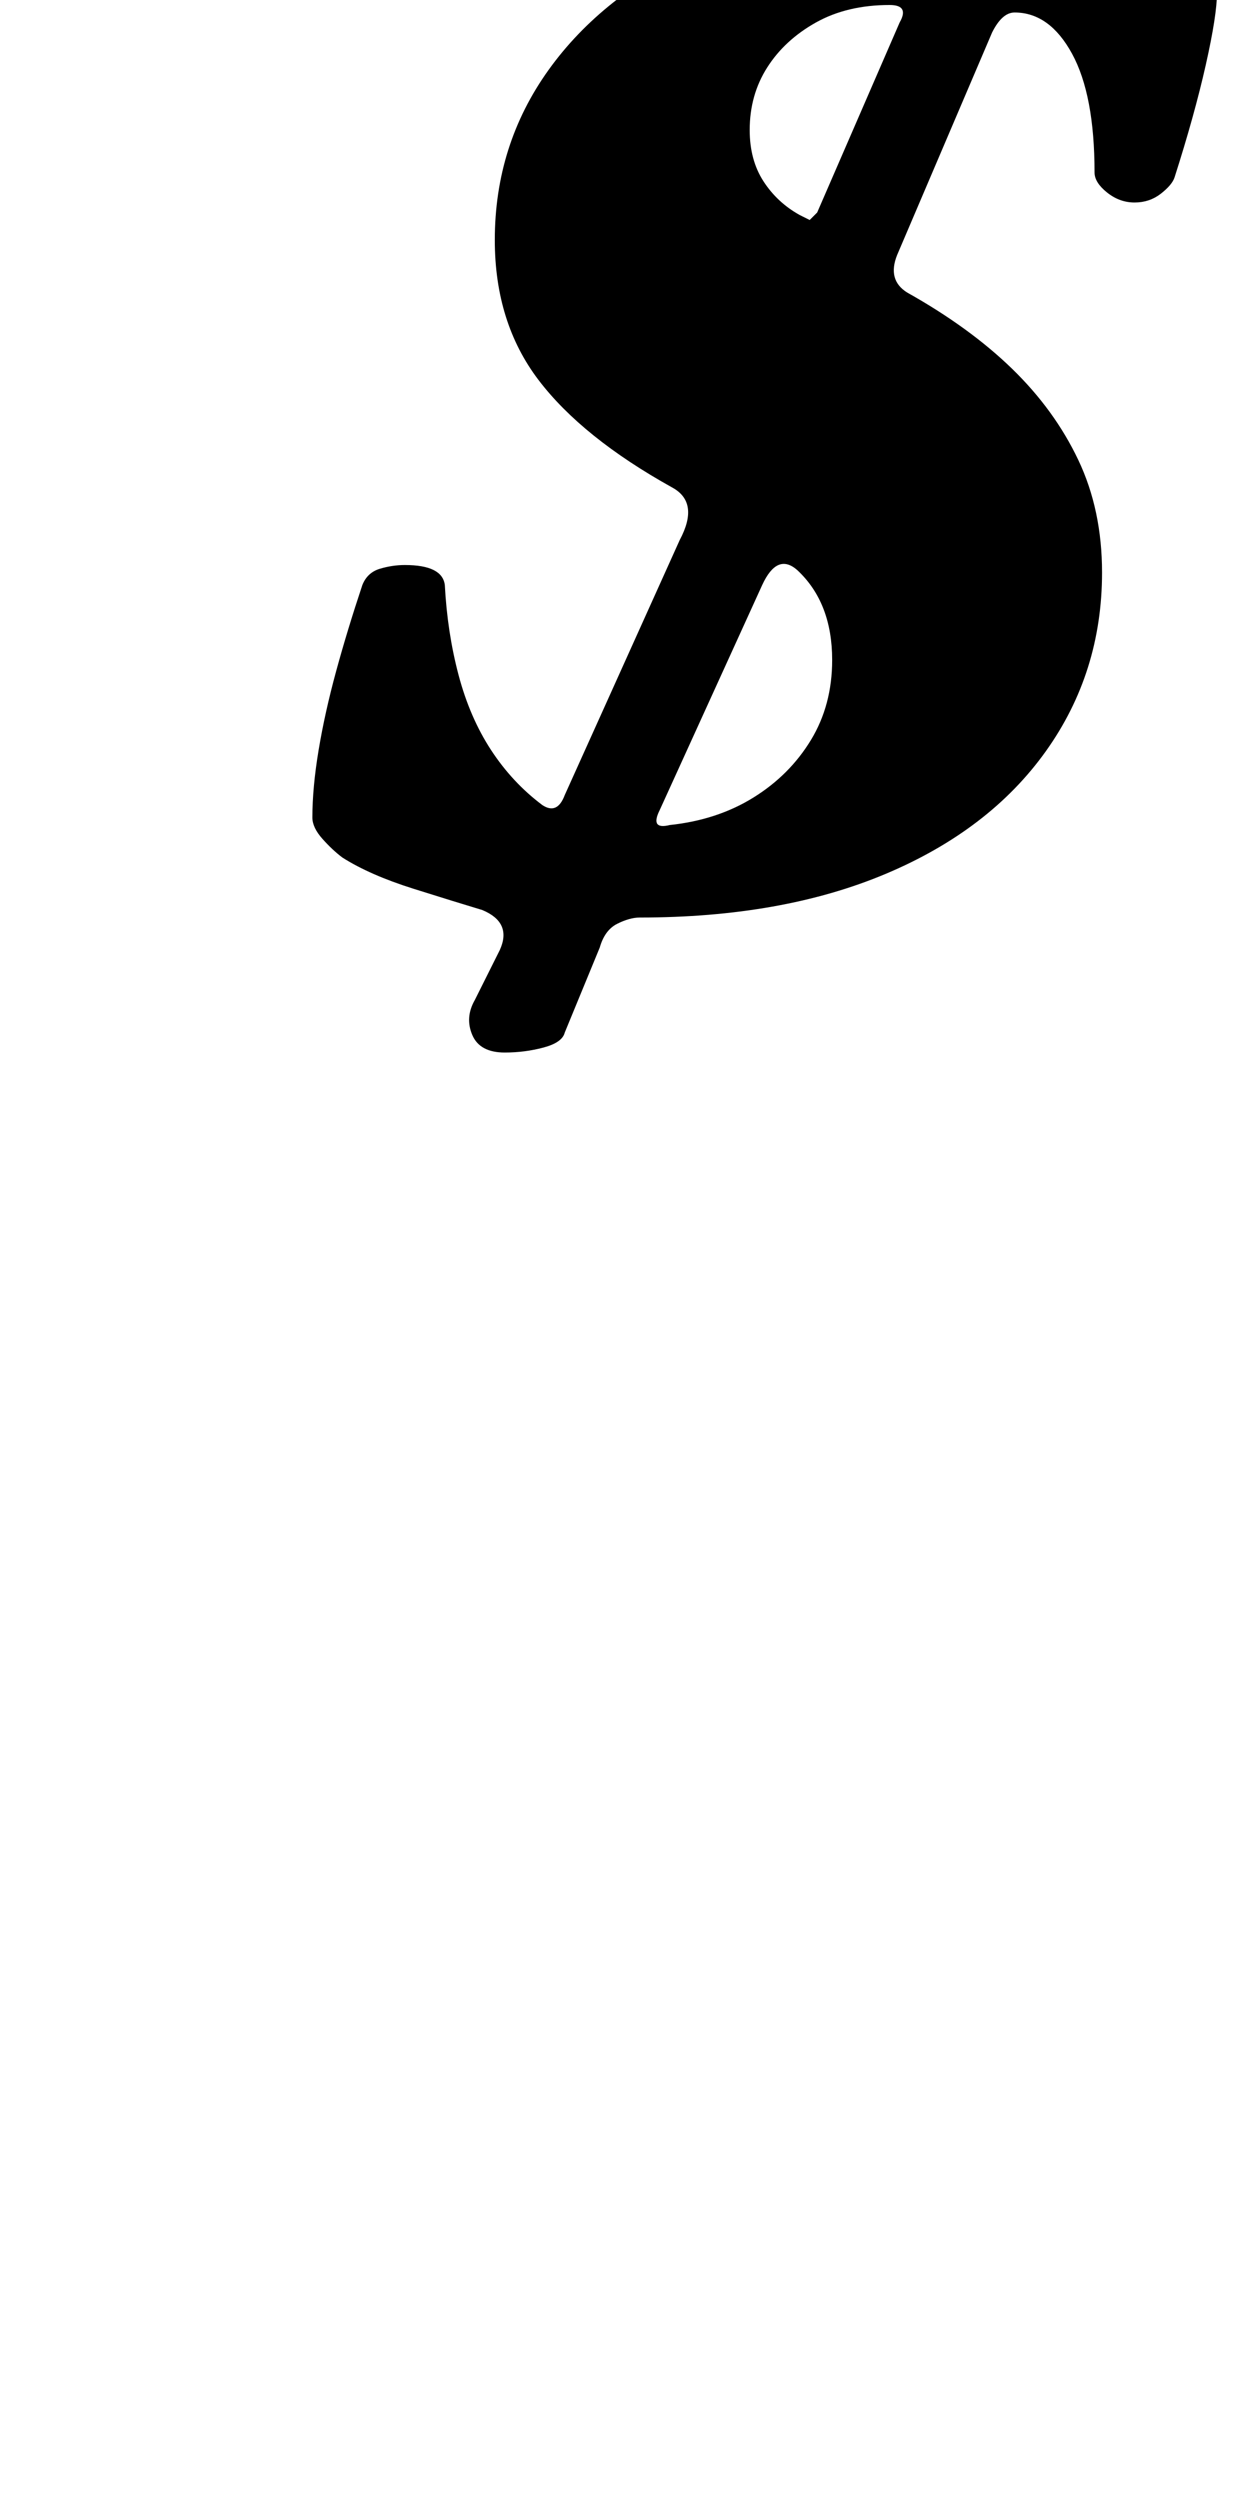 <?xml version="1.0" standalone="no"?>
<!DOCTYPE svg PUBLIC "-//W3C//DTD SVG 1.1//EN" "http://www.w3.org/Graphics/SVG/1.1/DTD/svg11.dtd" >
<svg xmlns="http://www.w3.org/2000/svg" xmlns:xlink="http://www.w3.org/1999/xlink" version="1.1" viewBox="-10 0 497 1000">
  <g transform="matrix(1 0 0 -1 0 800)">
   <path fill="currentColor"
d="M192 379q-10 0 -13 7t1 14l10 20q5 11 -7 16q-10 3 -27.5 8.5t-28.5 12.5q-4 3 -8 7.5t-4 8.5q0 12 2.5 27t7 31.5t10.5 34.5q2 5 7 6.5t10 1.5q15 0 16 -8q1 -19 5.5 -36t13 -30t20.5 -22q6 -4 9 4l46 102q8 15 -3 21q-36 20 -53.5 43t-17.5 56q0 38 21.5 68t60.5 48
t90 18q10 0 13 8l4 12q2 6 12 9.5t21 3.5q8 0 9.5 -3.5t-3.5 -13.5l-4 -8q-3 -8 8 -10q12 -1 24.5 -5t20.5 -8q7 -3 9.5 -6t2.5 -14q0 -9 -4.5 -29t-12.5 -45q-1 -3 -5.5 -6.5t-10.5 -3.5t-11 4t-5 8q0 31 -9 47.5t-23 16.5q-5 0 -9 -8l-38 -89q-4 -10 4 -15
q25 -14 42 -30.5t26.5 -36.5t9.5 -45q0 -40 -22.5 -71.5t-64 -49t-98.5 -17.5q-4 0 -9 -2.5t-7 -9.5l-14 -34q-1 -4 -8.5 -6t-15.5 -2zM258 470q19 2 33.5 11t23 23t8.5 32q0 23 -14 36q-8 7 -14 -6l-41 -90q-4 -8 4 -6zM310 714l4 -2t3 3l33 76q4 7 -4 7q-17 0 -29.5 -7
t-19.5 -18t-7 -25q0 -12 5.5 -20.5t14.5 -13.5z" />
  </g>

</svg>
